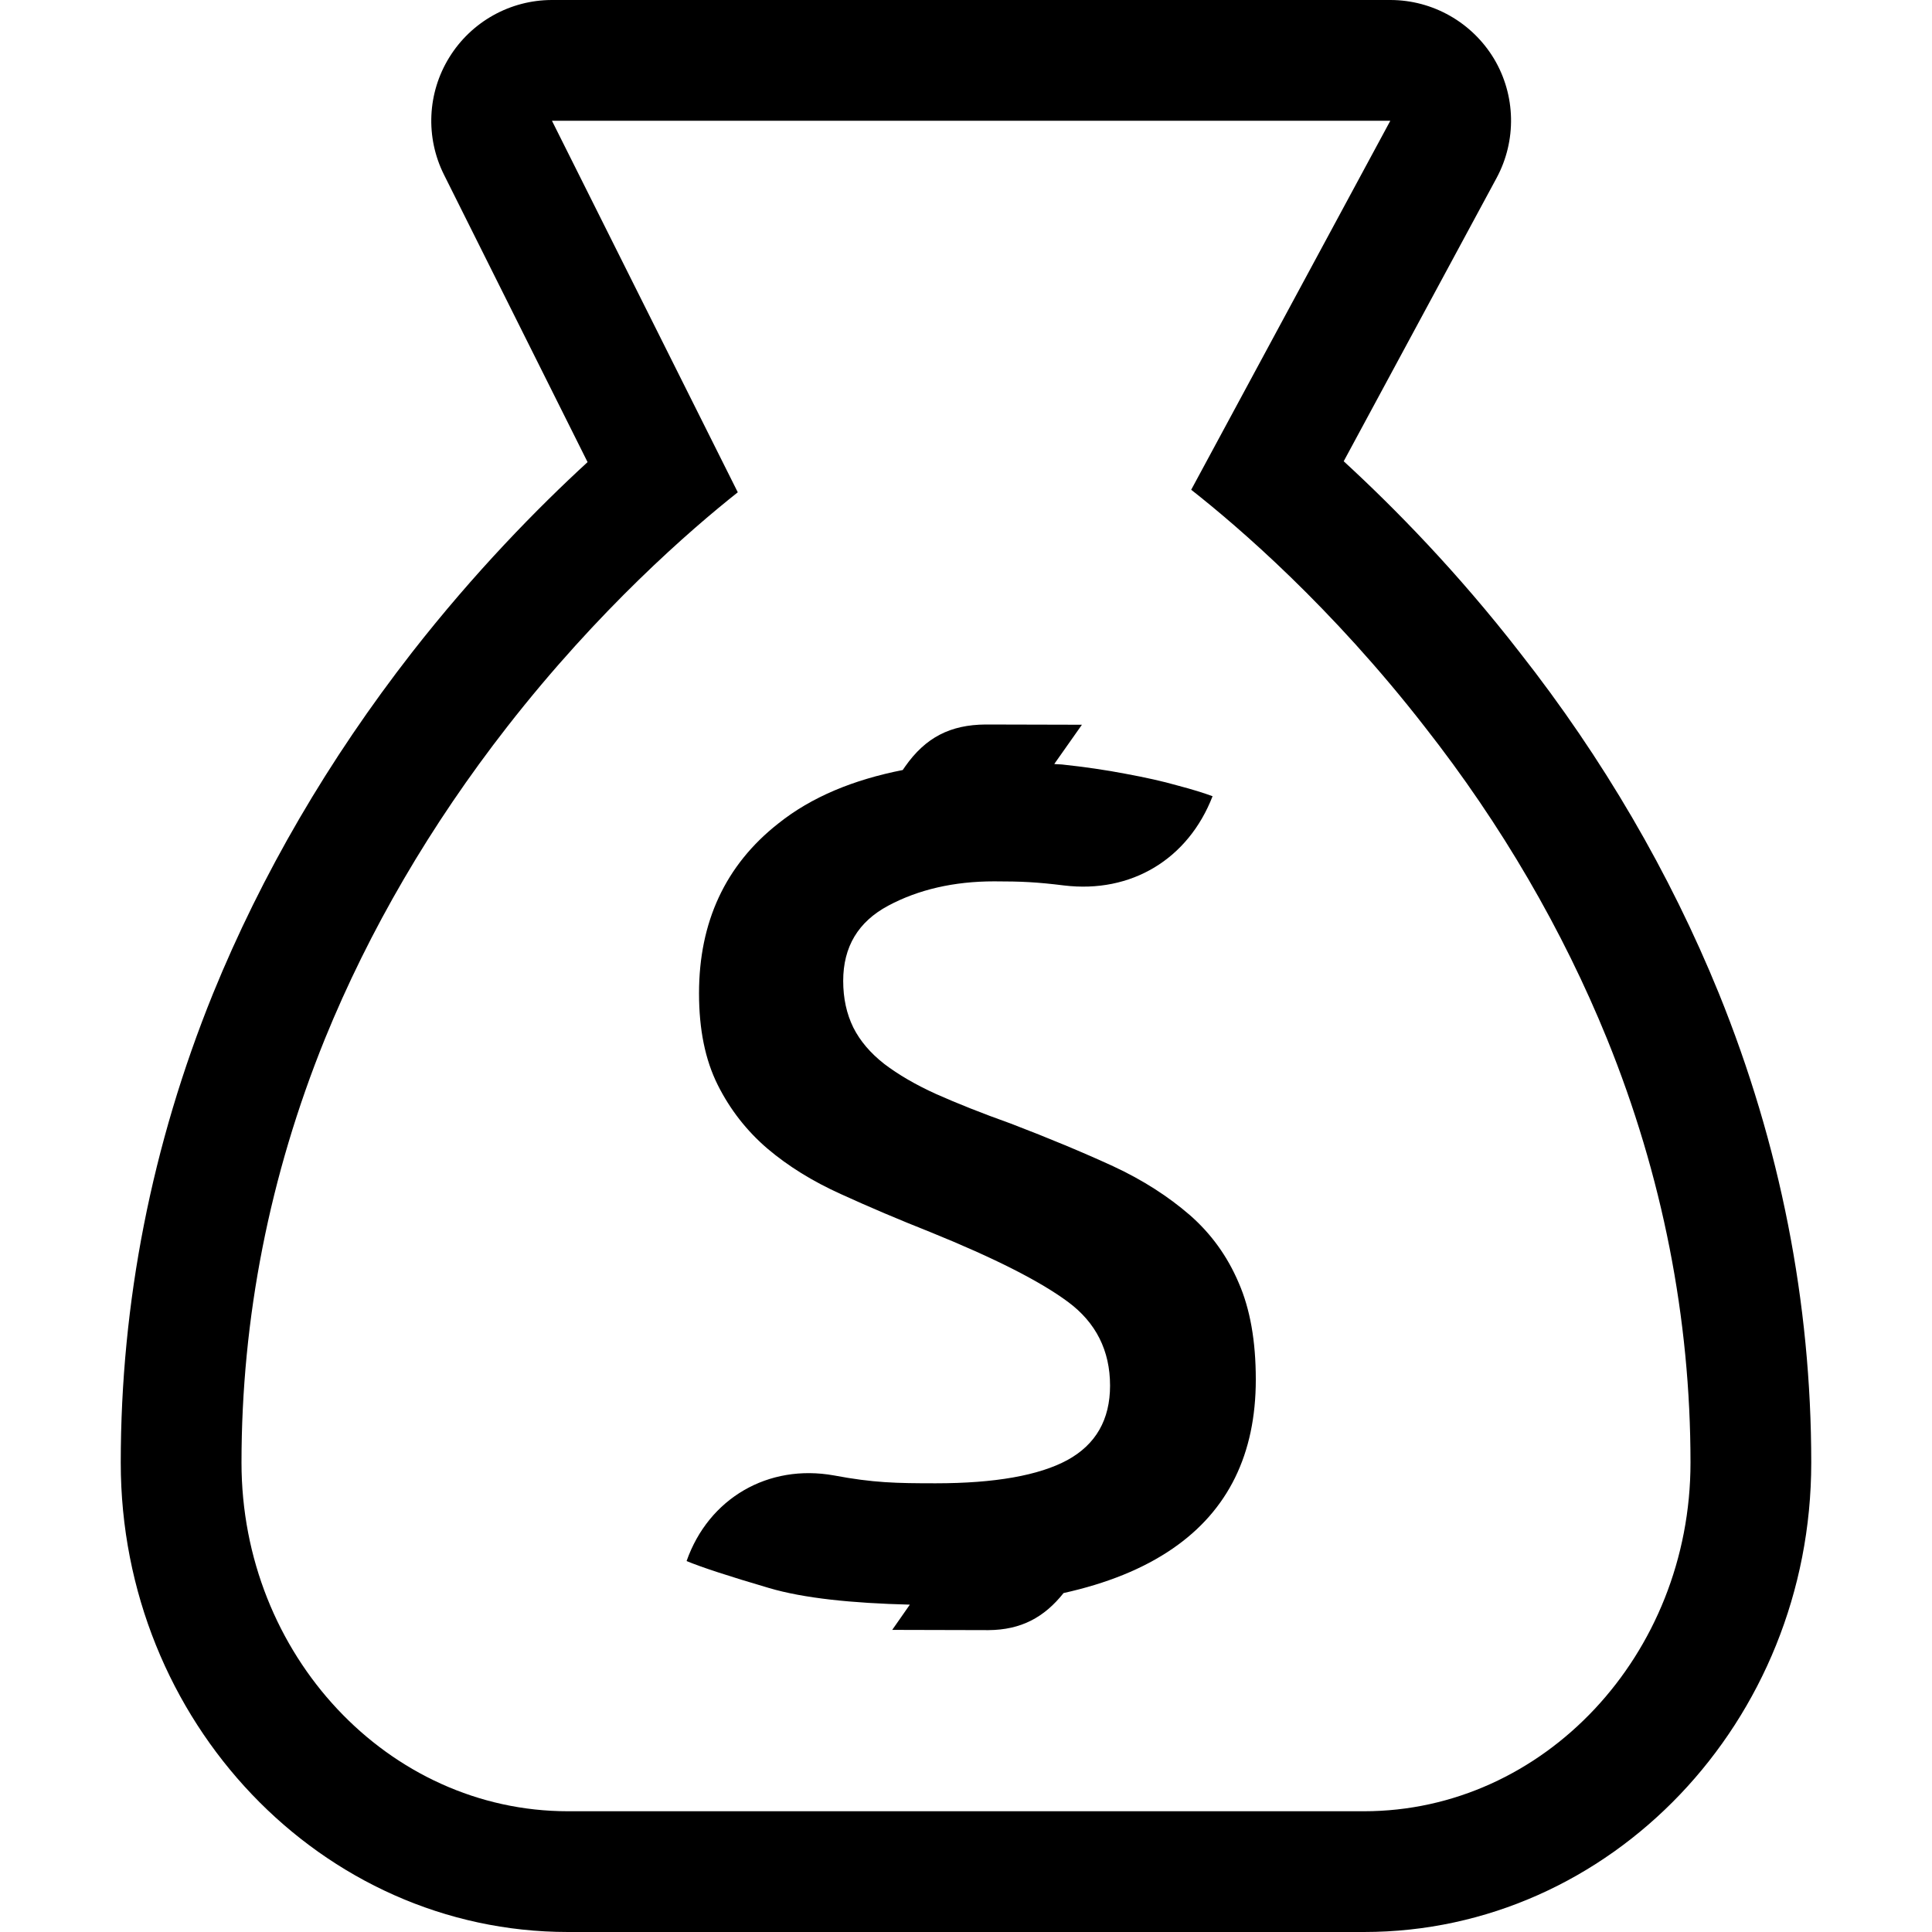 <?xml version="1.0" encoding="iso-8859-1"?>
<!-- Generator: Adobe Illustrator 16.0.0, SVG Export Plug-In . SVG Version: 6.00 Build 0)  -->
<!DOCTYPE svg PUBLIC "-//W3C//DTD SVG 1.1//EN" "http://www.w3.org/Graphics/SVG/1.1/DTD/svg11.dtd">
<svg version="1.1" id="Layer" xmlns="http://www.w3.org/2000/svg" xmlns:xlink="http://www.w3.org/1999/xlink" x="0px" y="0px"
	 width="16px" height="16px" viewBox="0 0 16 16" style="enable-background:new 0 0 16 16;" xml:space="preserve">
<path d="M14.235,8.227c-0.406-0.997-0.961-1.948-1.647-2.821C12.07,4.738,11.55,4.208,11.128,3.82l1.266-2.346
	c0.167-0.31,0.159-0.685-0.021-0.987C12.192,0.186,11.866,0,11.514,0H4.571C4.225,0,3.903,0.18,3.721,0.475
	C3.539,0.769,3.522,1.137,3.677,1.447l1.189,2.38C4.447,4.212,3.929,4.741,3.412,5.403C2.721,6.29,2.167,7.24,1.764,8.229
	C1.257,9.48,1,10.788,1,12.113C1,14.257,2.662,16,4.704,16h6.592C13.338,16,15,14.257,15,12.113C15,10.787,14.743,9.48,14.235,8.227
	z M11.296,15H4.704C3.214,15,2,13.704,2,12.113c0-1.195,0.232-2.377,0.691-3.51c0.366-0.899,0.875-1.771,1.51-2.585
	c0.759-0.973,1.514-1.628,1.909-1.941L4.571,1h6.943L9.865,4.056c0.392,0.308,1.162,0.97,1.934,1.963
	c0.639,0.814,1.144,1.686,1.51,2.585C13.768,9.736,14,10.918,14,12.113C14,13.704,12.785,15,11.296,15z M10.4,11.425
	c0,0.617-0.229,1.083-0.686,1.398c-0.246,0.17-0.55,0.291-0.906,0.37c-0.161,0.202-0.352,0.305-0.622,0.307l-0.797-0.002
	l0.146-0.209c-0.478-0.012-0.881-0.053-1.167-0.138c-0.334-0.098-0.562-0.173-0.682-0.223c0.183-0.521,0.677-0.807,1.221-0.709
	c0.325,0.061,0.513,0.065,0.843,0.065c0.489,0,0.854-0.065,1.089-0.192c0.236-0.129,0.354-0.335,0.354-0.617
	c0-0.29-0.117-0.522-0.348-0.693c-0.23-0.171-0.611-0.364-1.142-0.579C7.446,10.101,7.2,9.997,6.964,9.889
	c-0.235-0.106-0.438-0.232-0.61-0.378c-0.17-0.146-0.308-0.322-0.41-0.526C5.84,8.777,5.789,8.526,5.789,8.226
	c0-0.59,0.218-1.061,0.655-1.405C6.721,6.599,7.07,6.457,7.476,6.377l0.02-0.029C7.665,6.107,7.87,6.002,8.163,6l0.797,0.002
	L8.731,6.327C8.752,6.33,8.773,6.329,8.794,6.331c0.188,0.02,0.366,0.046,0.527,0.077c0.163,0.03,0.308,0.062,0.43,0.097
	c0.126,0.033,0.221,0.063,0.291,0.089c-0.202,0.521-0.673,0.806-1.23,0.739C8.587,7.305,8.459,7.299,8.233,7.299
	c-0.333,0-0.628,0.068-0.878,0.202c-0.248,0.133-0.372,0.34-0.372,0.622c0,0.145,0.028,0.273,0.084,0.387
	c0.056,0.111,0.141,0.211,0.256,0.301C7.44,8.9,7.584,8.984,7.754,9.061c0.171,0.076,0.376,0.158,0.617,0.244
	c0.316,0.121,0.599,0.239,0.847,0.353c0.25,0.116,0.459,0.252,0.636,0.405c0.176,0.154,0.311,0.341,0.404,0.56
	C10.353,10.84,10.4,11.106,10.4,11.425z"/>
</svg>
